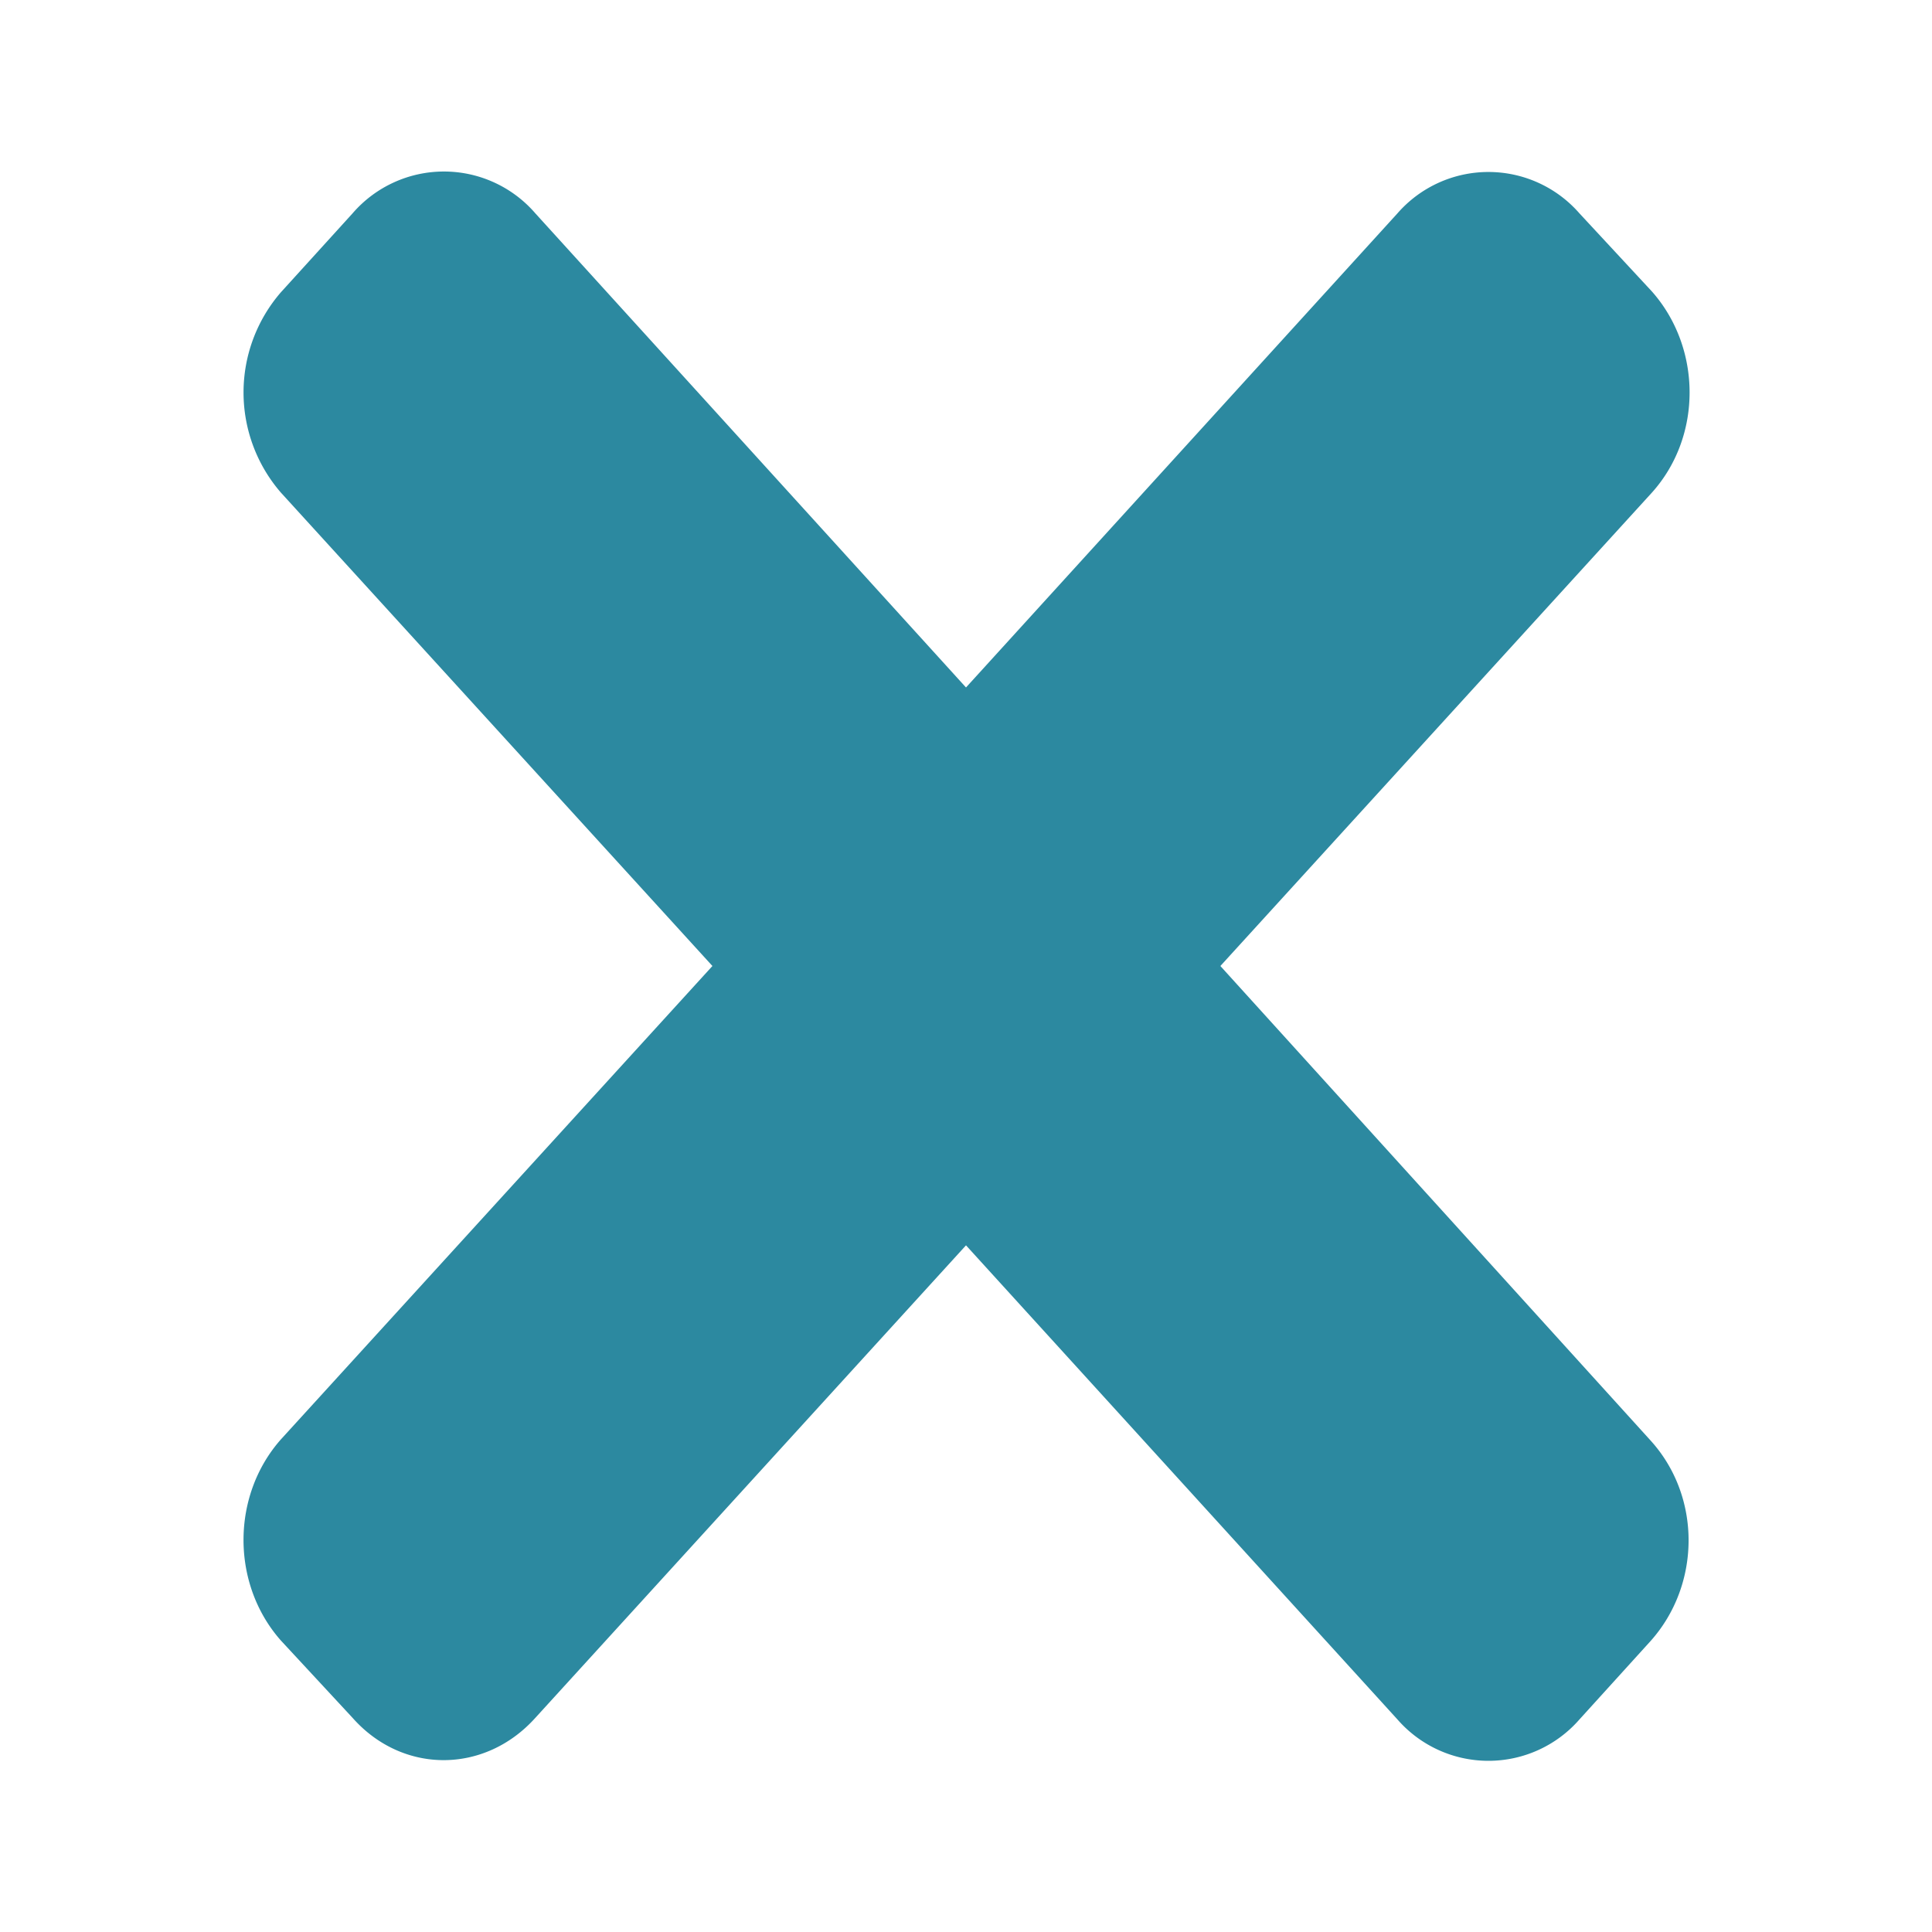 <svg xmlns="http://www.w3.org/2000/svg" width="24" height="24"><path d="M19.62 2.65a1.5 1.5 0 0 0-2.26 0L12 8.54 6.65 2.65a1.5 1.5 0 0 0-2.27 0l-.89.98a1.9 1.9 0 0 0 0 2.49L8.85 12l-5.36 5.88c-.62.7-.62 1.8 0 2.5l.89.96c.62.7 1.64.7 2.27 0L12 15.47l5.36 5.89a1.5 1.5 0 0 0 2.26 0l.88-.97c.63-.7.64-1.8 0-2.5L15.16 12l5.36-5.88c.63-.7.62-1.8 0-2.5z" fill="#2c89a0" paint-order="markers fill stroke"/></svg>